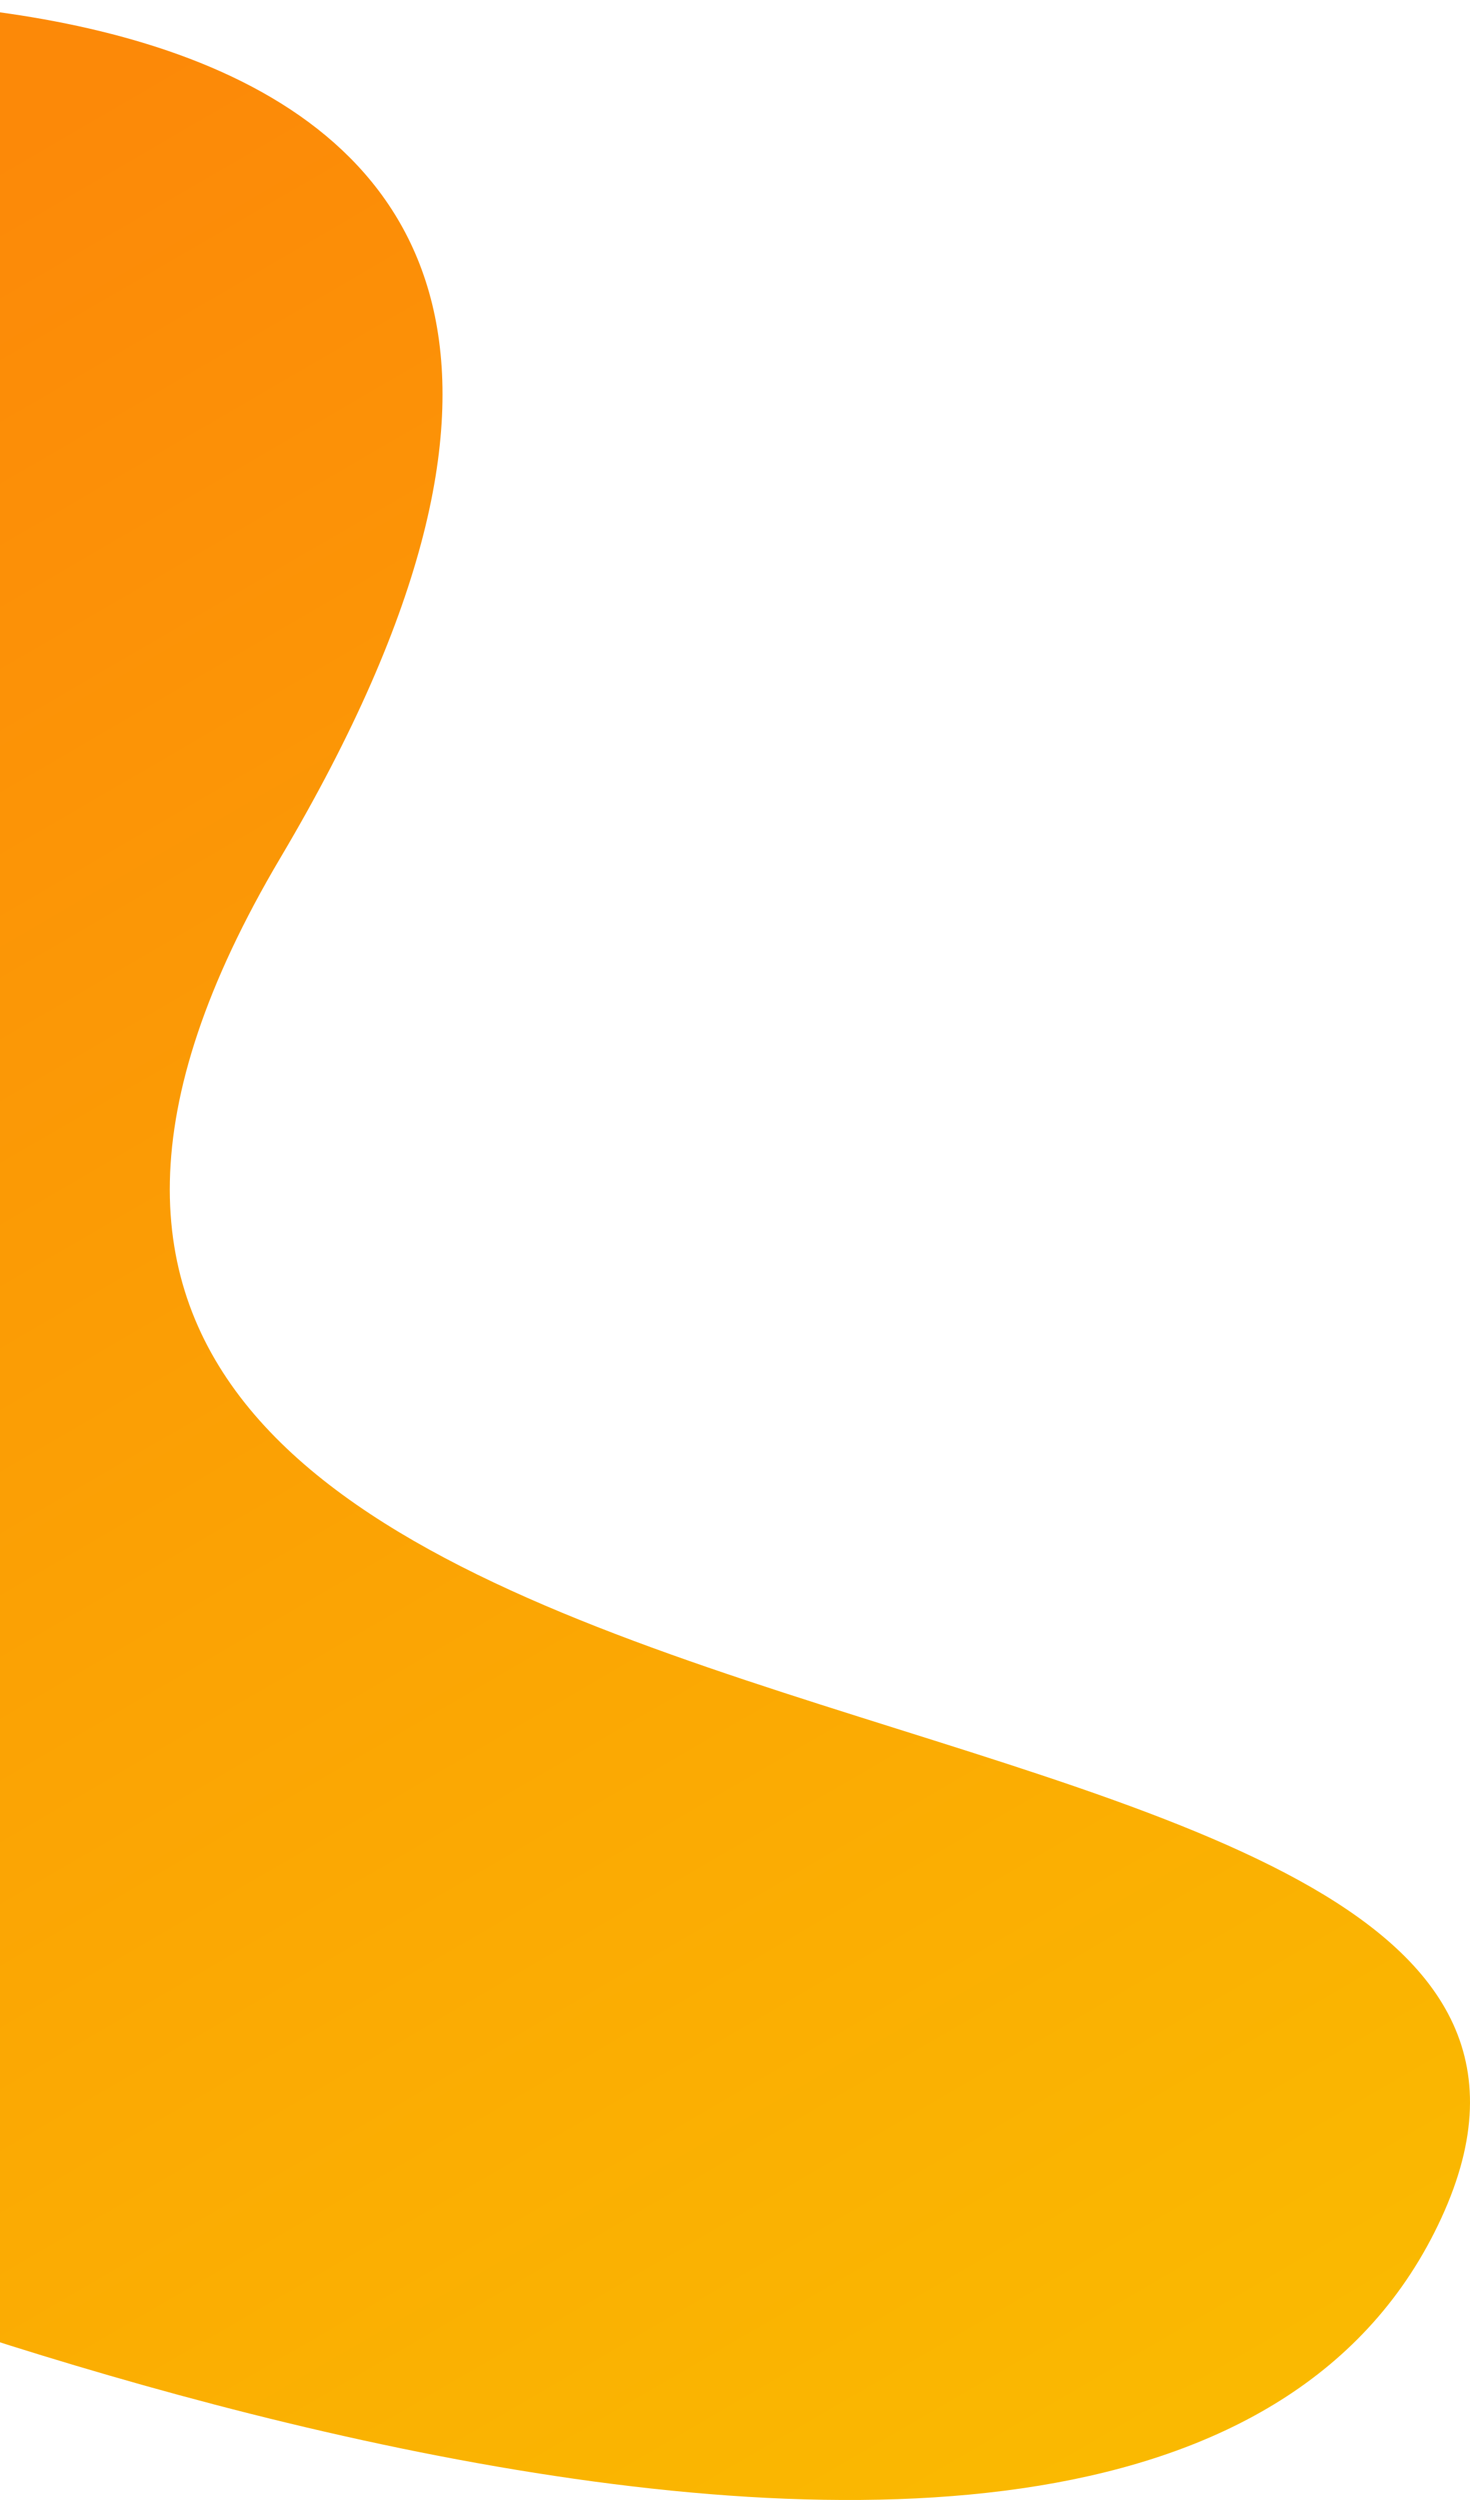 <svg width="320" height="544" viewBox="0 0 320 544" fill="none" xmlns="http://www.w3.org/2000/svg">
<path d="M-75 1.668C-75 1.668 189.706 -30.395 61.069 186.611C-69.737 407.276 377.355 344.512 313.769 482.631C250.2 620.712 -75 482.631 -75 482.631V1.668Z" fill="url(#paint0_linear)"/>
<defs>
<linearGradient id="paint0_linear" x1="53.953" y1="-4.46118e-06" x2="357.626" y2="522.116" gradientUnits="userSpaceOnUse">
<stop stop-color="#FC8908"/>
<stop offset="1" stop-color="#FABD00"/>
</linearGradient>
</defs>
</svg>
